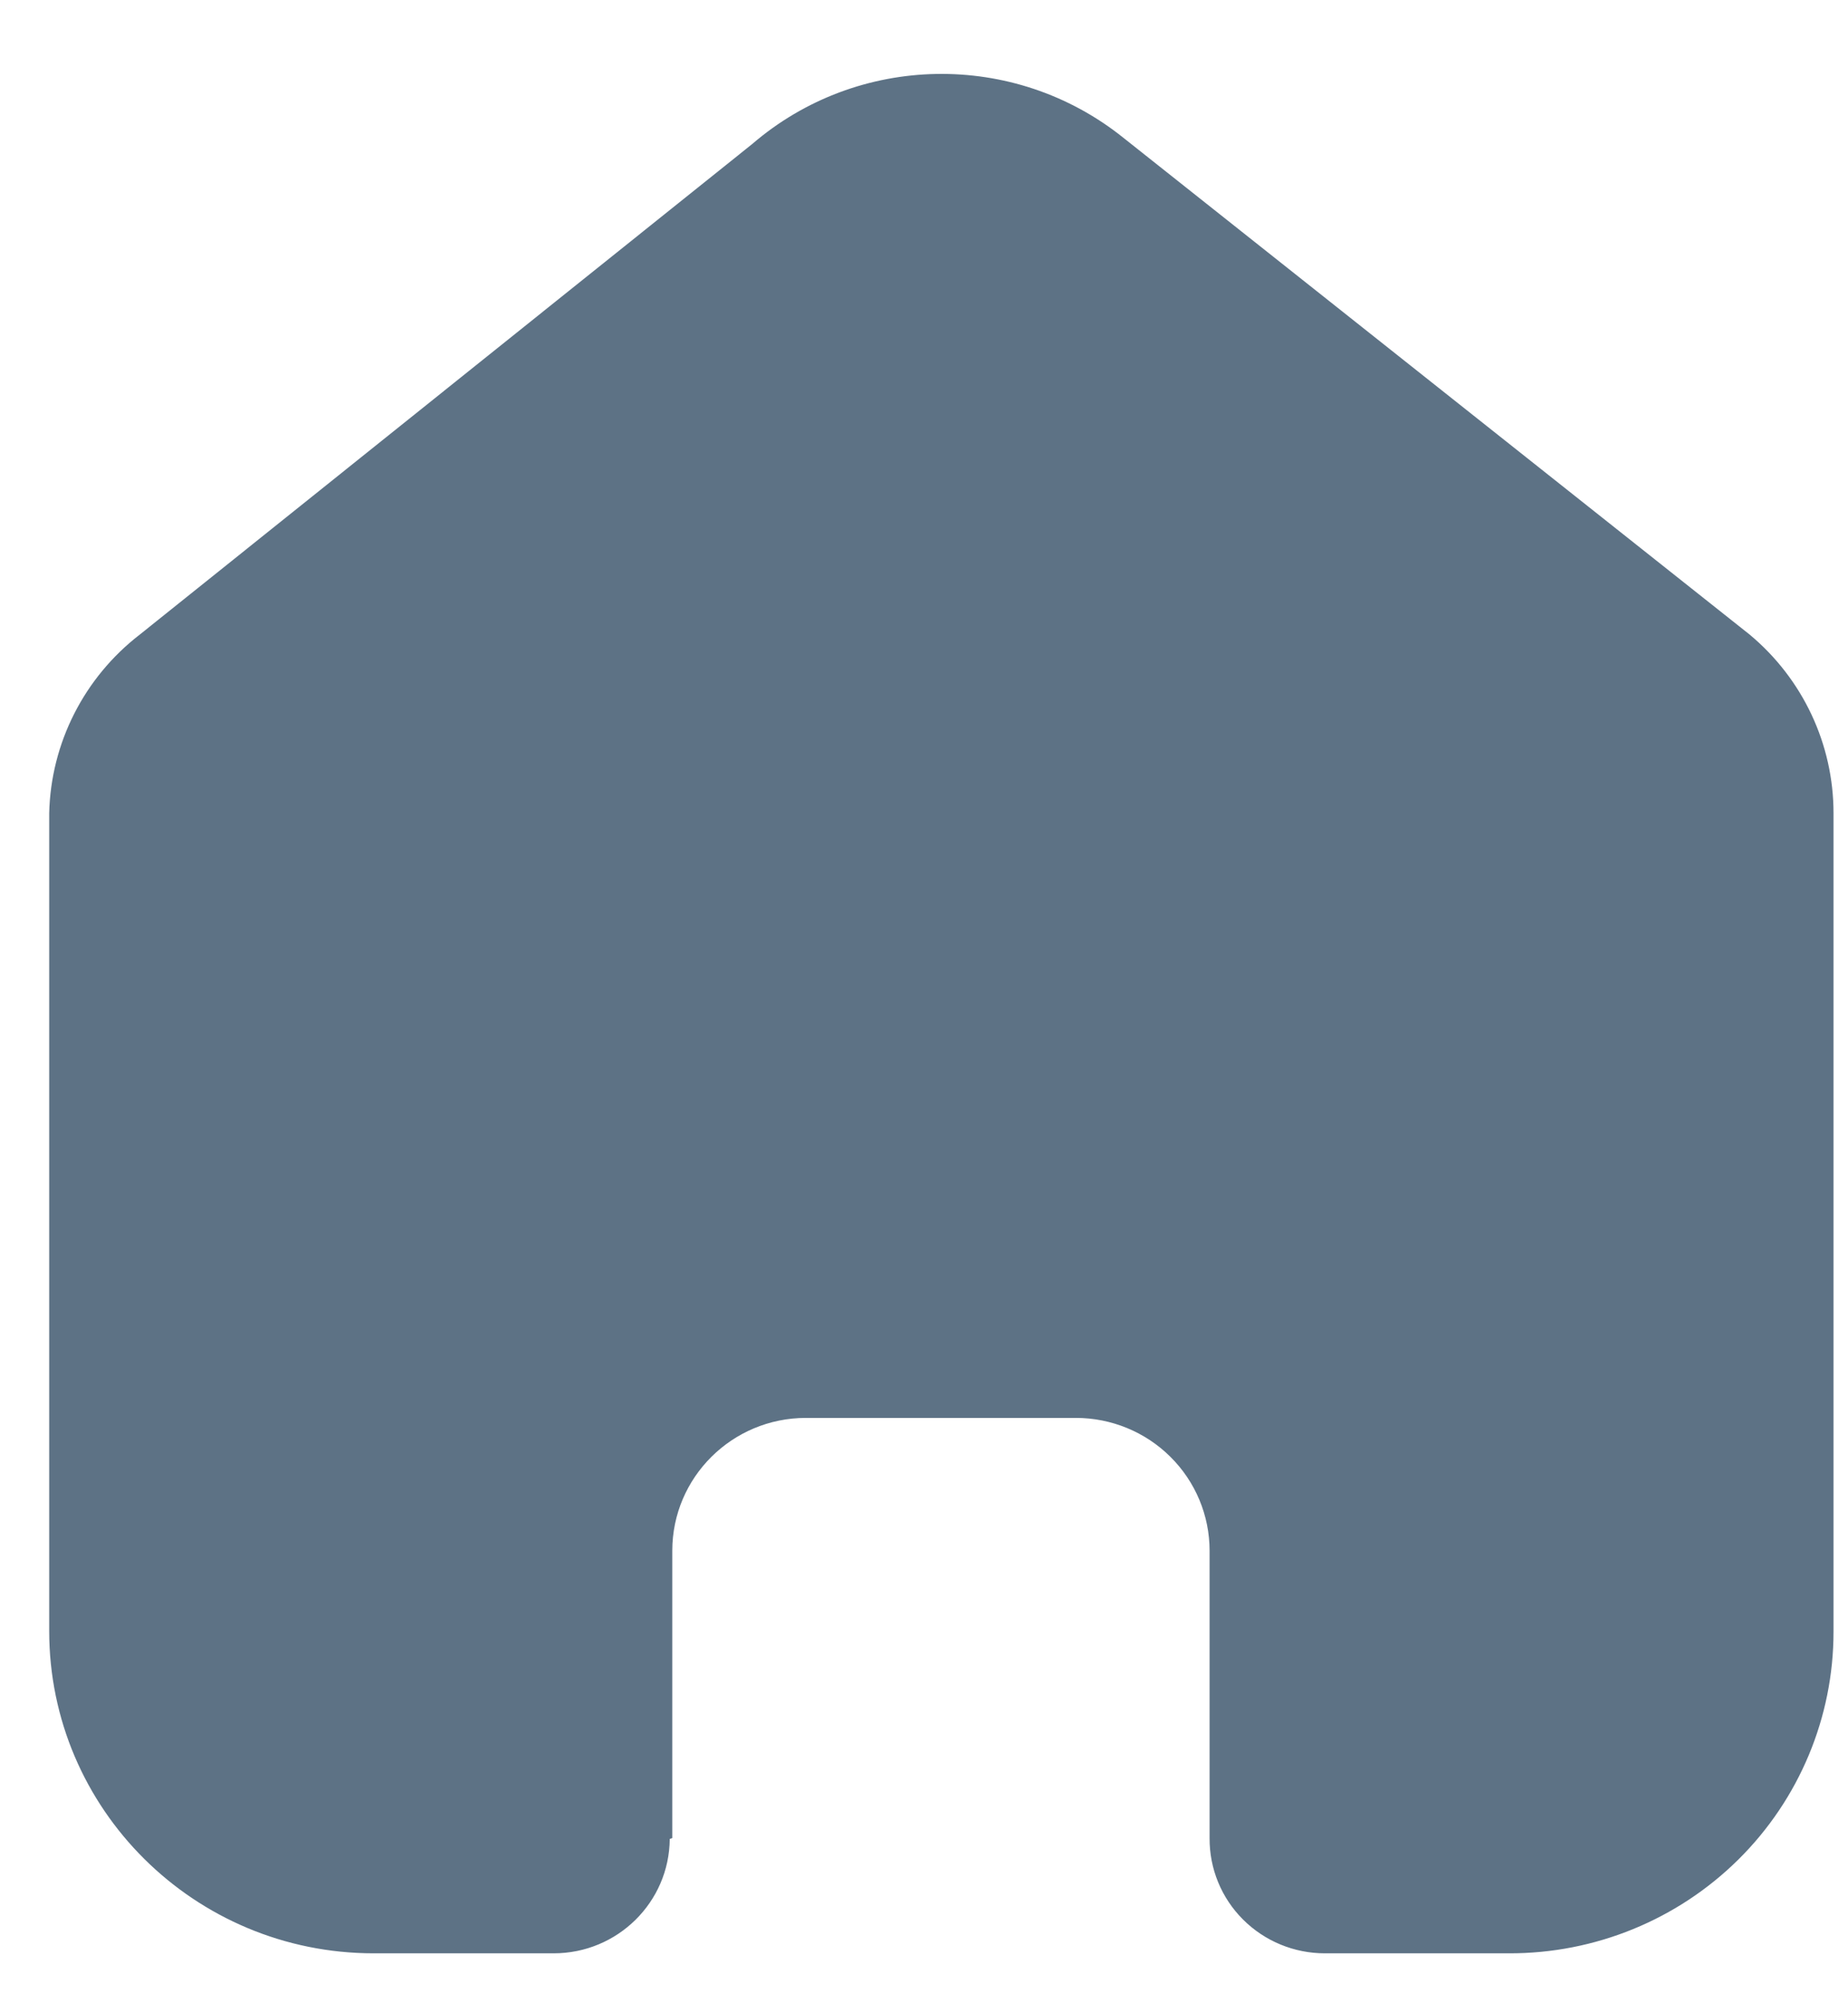 <svg width="24" height="26" viewBox="0 0 24 26" fill="none" xmlns="http://www.w3.org/2000/svg">
<g id="Iconly/Bold/Home">
<g id="Home">
<path id="Vector" d="M8.731 23.856V20.127C8.731 19.175 9.508 18.403 10.467 18.403H13.973C14.433 18.403 14.875 18.585 15.2 18.908C15.526 19.231 15.709 19.67 15.709 20.127V23.856C15.706 24.252 15.862 24.633 16.143 24.913C16.424 25.194 16.806 25.352 17.205 25.352H19.597C20.714 25.355 21.786 24.917 22.577 24.134C23.368 23.351 23.812 22.287 23.812 21.178V10.554C23.812 9.658 23.412 8.809 22.72 8.234L14.584 1.784C13.169 0.653 11.141 0.689 9.768 1.87L1.818 8.234C1.093 8.792 0.66 9.644 0.639 10.554V21.168C0.639 23.479 2.526 25.352 4.854 25.352H7.191C8.019 25.352 8.692 24.689 8.698 23.867L8.731 23.856Z" fill="#5D7285"/>
</g>
</g>
</svg>
